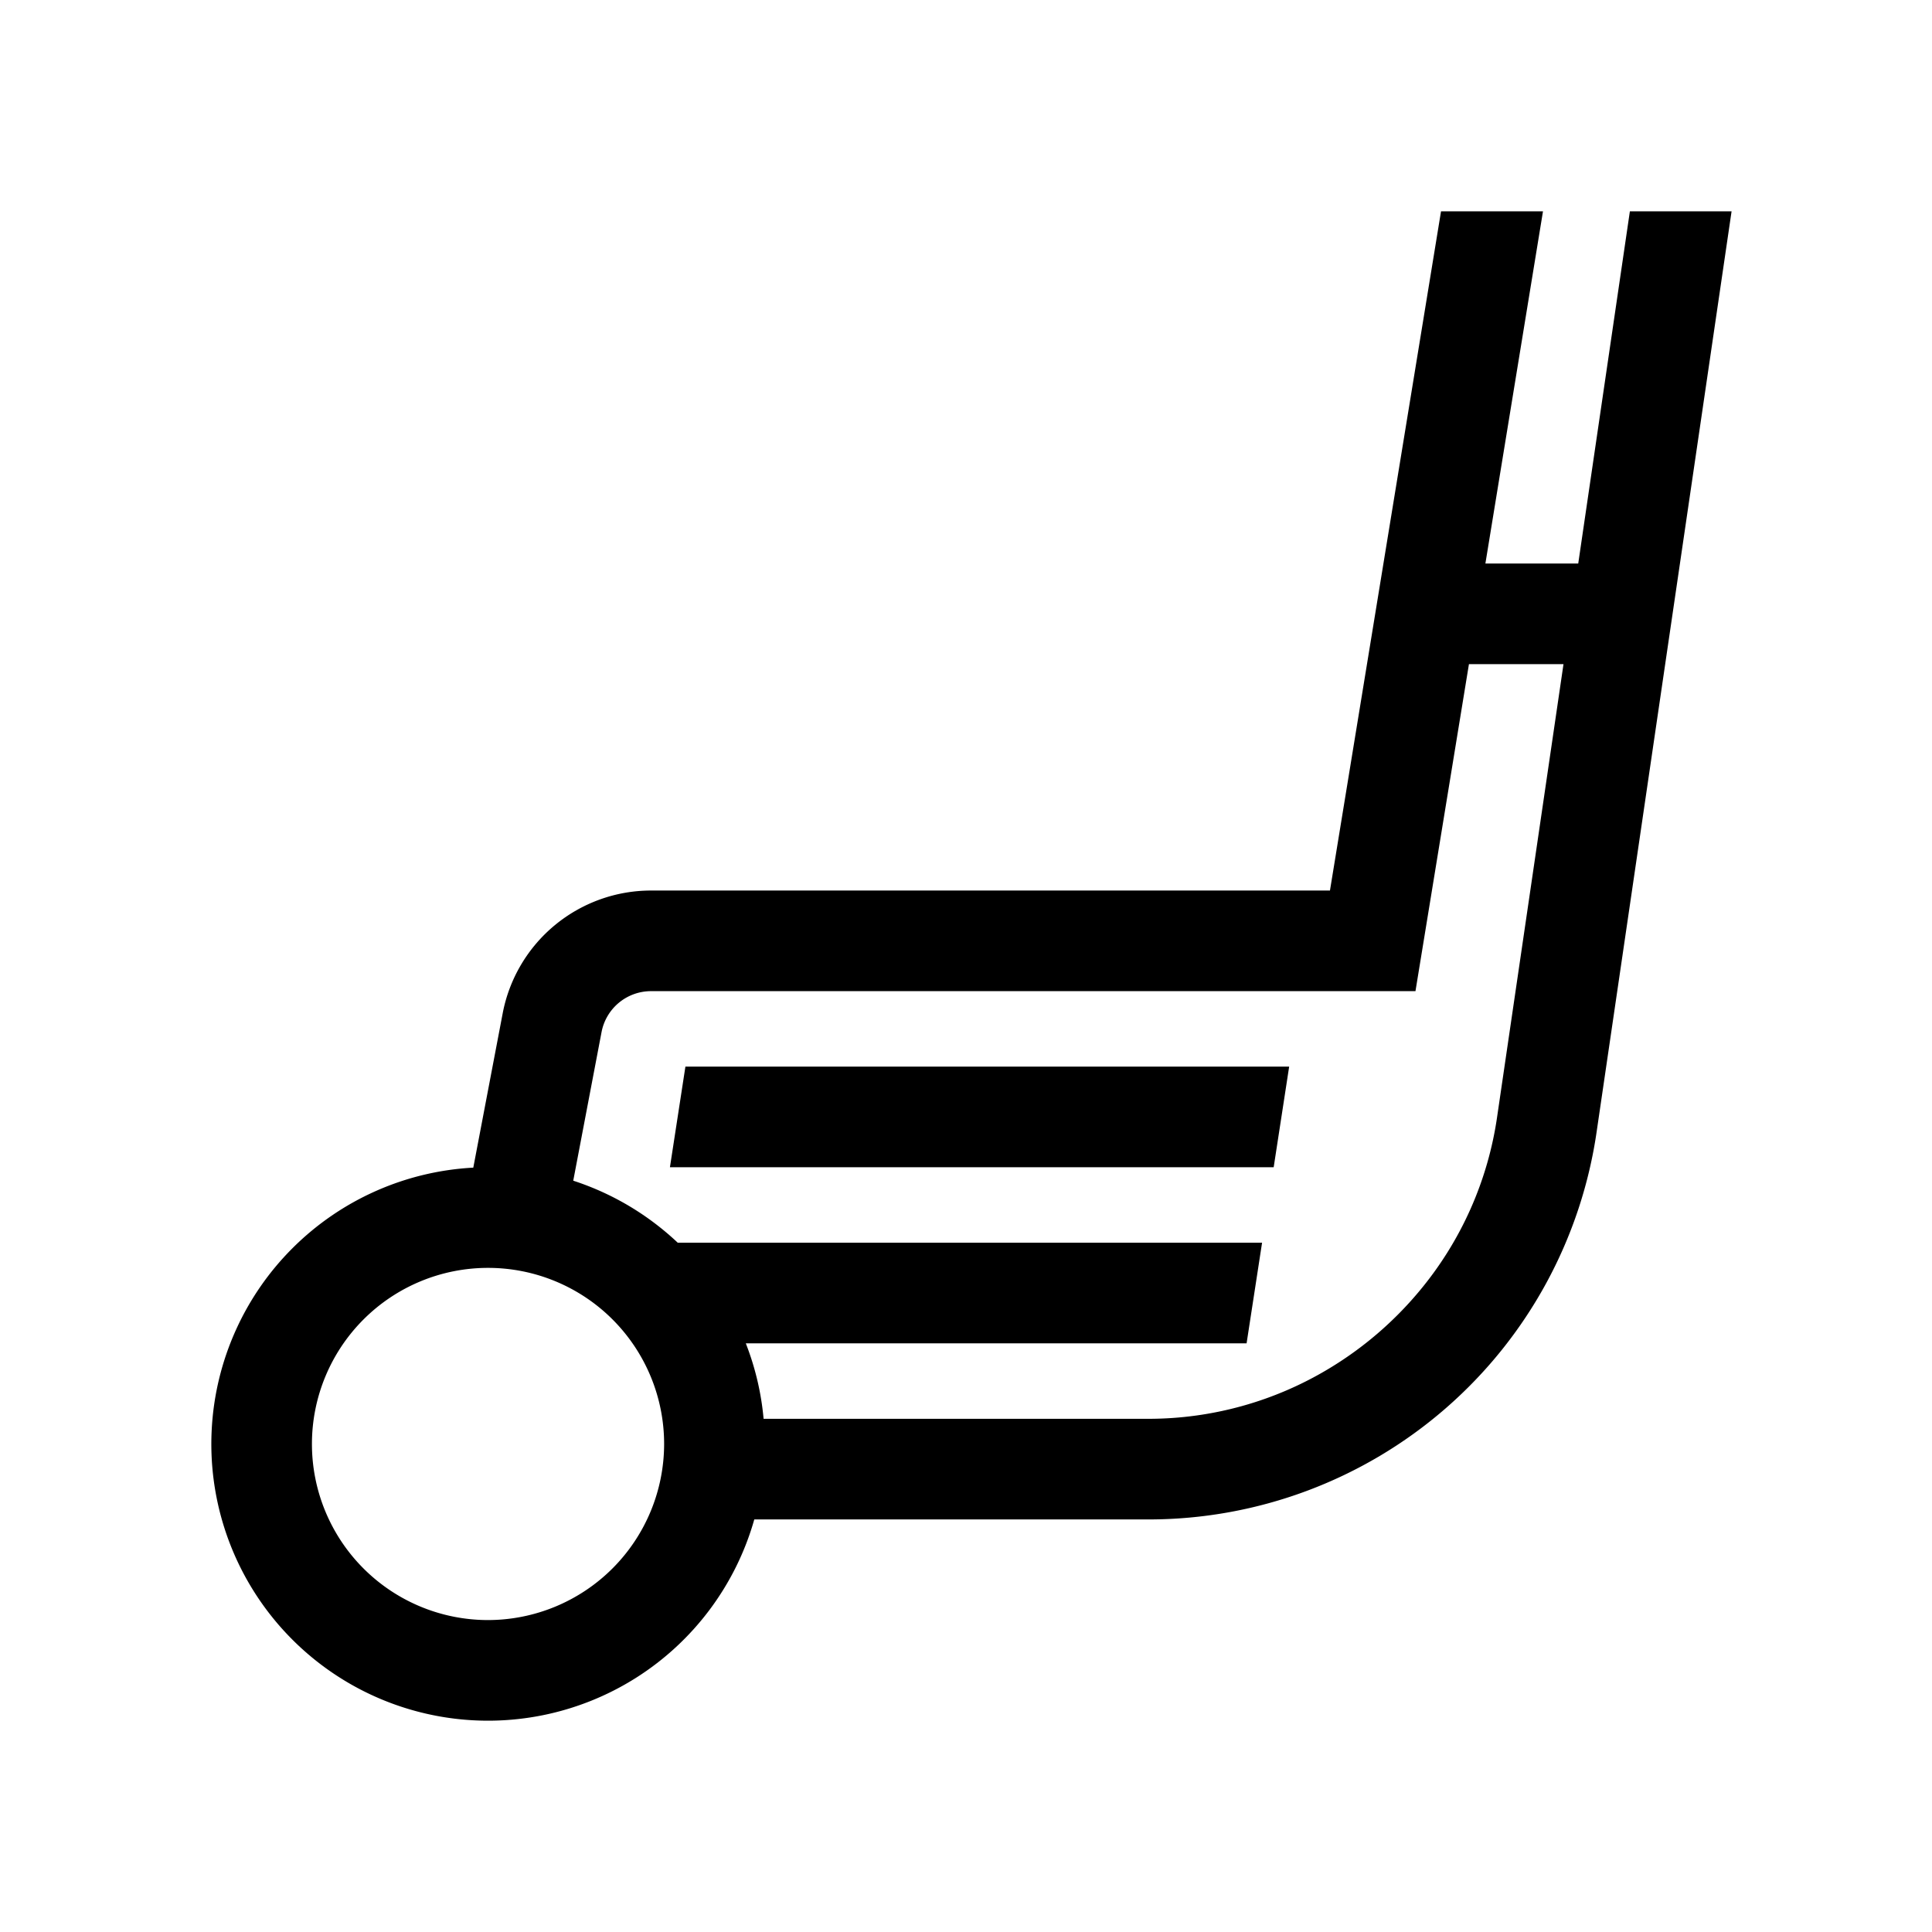 <svg xmlns="http://www.w3.org/2000/svg" width="100%" height="100%" viewBox="-51.2 -51.2 614.4 614.4"><path fill="currentColor" d="M161.846 320h192l4.923-32h-192l-4.923 32z" class="ci-primary"/><path fill="currentColor" d="M467.122 16L450.7 128h-29.525L439.49 16h-32.425l-35.321 216H155.819a48.051 48.051 0 00-47.152 39.019l-9.354 49.106A88 88 0 10188.673 432H314.05a144 144 0 00142.589-123.889L499.464 16zM104 464a56 56 0 1156-56 56.063 56.063 0 01-56 56zm320.963-160.433A111.266 111.266 0 01400 359.585 113.582 113.582 0 01371.477 384a111.226 111.226 0 01-57.427 16H191.633a87.325 87.325 0 00-5.657-24h159.255l4.923-32H164.333q-2.626-2.476-5.451-4.735a87.882 87.882 0 00-27.783-14.99L139.532 280l.571-2.994A16.015 16.015 0 01155.819 264h243.117l17.006-104h30.068z" class="ci-primary"/></svg>